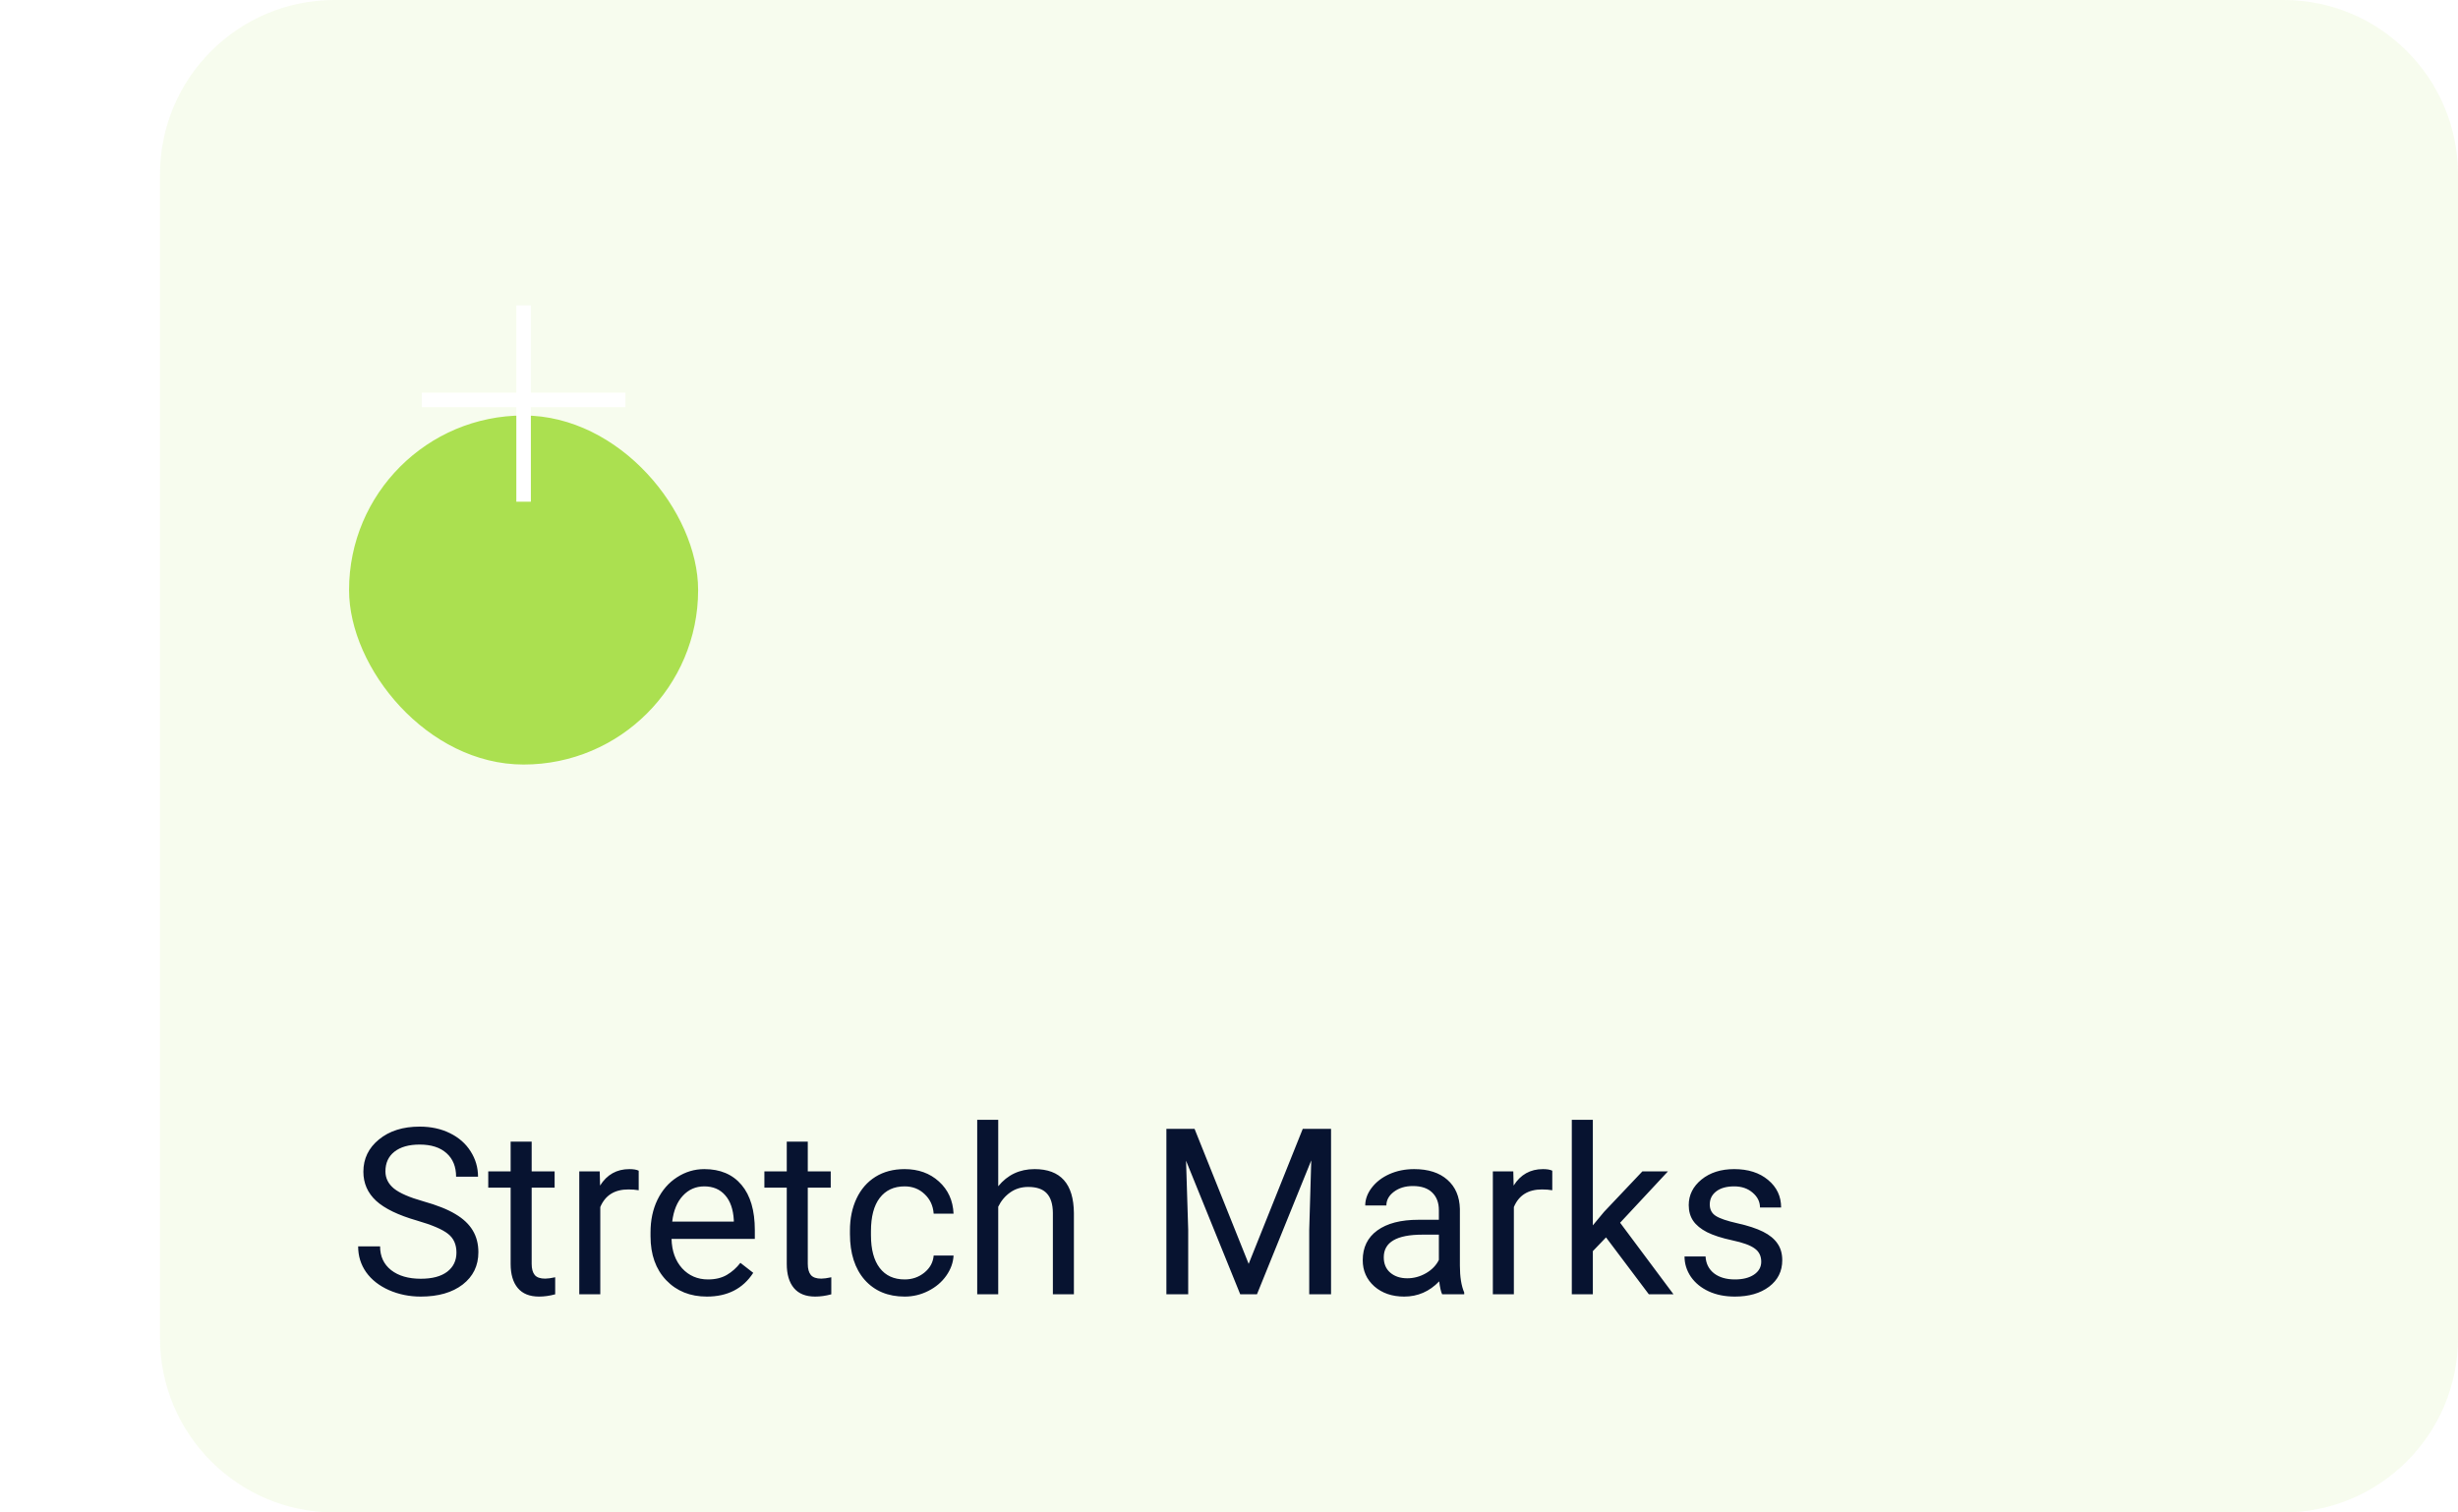 <svg width="169" height="104" viewBox="0 0 169 104" fill="none" xmlns="http://www.w3.org/2000/svg">
<path d="M11 12C11 5.373 16.373 0 23 0H157C163.627 0 169 5.373 169 12V92C169 98.627 163.627 104 157 104H23C16.373 104 11 98.627 11 92V12Z" fill="#ABE050" fill-opacity="0.1"/>
<g filter="url(#filter0_d_0_213)">
<rect x="24" y="16" width="24" height="24" rx="12" fill="#ABE050"/>
</g>
<path d="M28.672 83.93C27.385 83.56 26.448 83.107 25.859 82.57C25.276 82.029 24.984 81.362 24.984 80.57C24.984 79.674 25.341 78.935 26.055 78.352C26.773 77.763 27.706 77.469 28.852 77.469C29.633 77.469 30.328 77.62 30.938 77.922C31.552 78.224 32.026 78.641 32.359 79.172C32.698 79.703 32.867 80.284 32.867 80.914H31.359C31.359 80.227 31.141 79.688 30.703 79.297C30.266 78.901 29.648 78.703 28.852 78.703C28.112 78.703 27.534 78.867 27.117 79.195C26.706 79.518 26.5 79.969 26.5 80.547C26.5 81.01 26.695 81.404 27.086 81.727C27.482 82.044 28.151 82.336 29.094 82.602C30.042 82.867 30.781 83.162 31.312 83.484C31.849 83.802 32.245 84.174 32.5 84.602C32.76 85.029 32.891 85.531 32.891 86.109C32.891 87.031 32.531 87.771 31.812 88.328C31.094 88.88 30.133 89.156 28.93 89.156C28.148 89.156 27.419 89.008 26.742 88.711C26.065 88.409 25.542 87.997 25.172 87.477C24.807 86.956 24.625 86.365 24.625 85.703H26.133C26.133 86.391 26.385 86.935 26.891 87.336C27.401 87.732 28.081 87.93 28.93 87.93C29.721 87.93 30.328 87.768 30.75 87.445C31.172 87.122 31.383 86.682 31.383 86.125C31.383 85.568 31.188 85.138 30.797 84.836C30.406 84.529 29.698 84.227 28.672 83.93ZM36.555 78.5V80.547H38.133V81.664H36.555V86.906C36.555 87.245 36.625 87.5 36.766 87.672C36.906 87.838 37.146 87.922 37.484 87.922C37.651 87.922 37.88 87.891 38.172 87.828V89C37.792 89.104 37.422 89.156 37.062 89.156C36.417 89.156 35.93 88.961 35.602 88.57C35.273 88.18 35.109 87.625 35.109 86.906V81.664H33.57V80.547H35.109V78.5H36.555ZM43.914 81.844C43.695 81.807 43.458 81.789 43.203 81.789C42.255 81.789 41.612 82.193 41.273 83V89H39.828V80.547H41.234L41.258 81.523C41.732 80.768 42.404 80.391 43.273 80.391C43.555 80.391 43.768 80.427 43.914 80.5V81.844ZM48.602 89.156C47.456 89.156 46.523 88.781 45.805 88.031C45.086 87.276 44.727 86.268 44.727 85.008V84.742C44.727 83.904 44.885 83.156 45.203 82.5C45.526 81.838 45.974 81.323 46.547 80.953C47.125 80.578 47.75 80.391 48.422 80.391C49.521 80.391 50.375 80.753 50.984 81.477C51.594 82.201 51.898 83.237 51.898 84.586V85.188H46.172C46.193 86.021 46.435 86.695 46.898 87.211C47.367 87.721 47.961 87.977 48.68 87.977C49.19 87.977 49.622 87.872 49.977 87.664C50.331 87.456 50.641 87.18 50.906 86.836L51.789 87.523C51.081 88.612 50.018 89.156 48.602 89.156ZM48.422 81.578C47.839 81.578 47.349 81.792 46.953 82.219C46.557 82.641 46.312 83.234 46.219 84H50.453V83.891C50.411 83.156 50.214 82.588 49.859 82.188C49.505 81.781 49.026 81.578 48.422 81.578ZM55.539 78.5V80.547H57.117V81.664H55.539V86.906C55.539 87.245 55.609 87.5 55.75 87.672C55.891 87.838 56.13 87.922 56.469 87.922C56.635 87.922 56.865 87.891 57.156 87.828V89C56.776 89.104 56.406 89.156 56.047 89.156C55.401 89.156 54.914 88.961 54.586 88.57C54.258 88.18 54.094 87.625 54.094 86.906V81.664H52.555V80.547H54.094V78.5H55.539ZM62.203 87.977C62.719 87.977 63.169 87.82 63.555 87.508C63.94 87.195 64.154 86.805 64.195 86.336H65.562C65.537 86.82 65.37 87.281 65.062 87.719C64.755 88.156 64.344 88.505 63.828 88.766C63.318 89.026 62.776 89.156 62.203 89.156C61.052 89.156 60.135 88.773 59.453 88.008C58.776 87.237 58.438 86.185 58.438 84.852V84.609C58.438 83.787 58.589 83.055 58.891 82.414C59.193 81.773 59.625 81.276 60.188 80.922C60.755 80.568 61.425 80.391 62.195 80.391C63.143 80.391 63.93 80.674 64.555 81.242C65.185 81.81 65.521 82.547 65.562 83.453H64.195C64.154 82.906 63.945 82.458 63.57 82.109C63.2 81.755 62.742 81.578 62.195 81.578C61.461 81.578 60.891 81.844 60.484 82.375C60.083 82.901 59.883 83.664 59.883 84.664V84.938C59.883 85.912 60.083 86.662 60.484 87.188C60.885 87.713 61.458 87.977 62.203 87.977ZM68.633 81.57C69.273 80.784 70.107 80.391 71.133 80.391C72.919 80.391 73.82 81.398 73.836 83.414V89H72.391V83.406C72.385 82.797 72.245 82.346 71.969 82.055C71.698 81.763 71.273 81.617 70.695 81.617C70.227 81.617 69.815 81.742 69.461 81.992C69.107 82.242 68.831 82.57 68.633 82.977V89H67.188V77H68.633V81.57ZM82.133 77.625L85.852 86.906L89.57 77.625H91.516V89H90.016V84.57L90.156 79.789L86.422 89H85.273L81.547 79.812L81.695 84.57V89H80.195V77.625H82.133ZM99.156 89C99.073 88.833 99.005 88.537 98.953 88.109C98.281 88.807 97.479 89.156 96.547 89.156C95.713 89.156 95.029 88.922 94.492 88.453C93.961 87.979 93.695 87.38 93.695 86.656C93.695 85.776 94.029 85.094 94.695 84.609C95.367 84.12 96.31 83.875 97.523 83.875H98.93V83.211C98.93 82.706 98.779 82.305 98.477 82.008C98.174 81.706 97.729 81.555 97.141 81.555C96.625 81.555 96.193 81.685 95.844 81.945C95.495 82.206 95.32 82.521 95.32 82.891H93.867C93.867 82.469 94.016 82.062 94.312 81.672C94.615 81.276 95.021 80.963 95.531 80.734C96.047 80.505 96.612 80.391 97.227 80.391C98.201 80.391 98.963 80.635 99.516 81.125C100.068 81.609 100.354 82.279 100.375 83.133V87.023C100.375 87.799 100.474 88.417 100.672 88.875V89H99.156ZM96.758 87.898C97.211 87.898 97.641 87.781 98.047 87.547C98.453 87.312 98.747 87.008 98.93 86.633V84.898H97.797C96.026 84.898 95.141 85.417 95.141 86.453C95.141 86.906 95.292 87.26 95.594 87.516C95.896 87.771 96.284 87.898 96.758 87.898ZM106.727 81.844C106.508 81.807 106.271 81.789 106.016 81.789C105.068 81.789 104.424 82.193 104.086 83V89H102.641V80.547H104.047L104.07 81.523C104.544 80.768 105.216 80.391 106.086 80.391C106.367 80.391 106.581 80.427 106.727 80.5V81.844ZM110.422 85.086L109.516 86.031V89H108.07V77H109.516V84.258L110.289 83.328L112.922 80.547H114.68L111.391 84.078L115.062 89H113.367L110.422 85.086ZM121.094 86.758C121.094 86.367 120.945 86.065 120.648 85.852C120.357 85.633 119.844 85.445 119.109 85.289C118.38 85.133 117.799 84.945 117.367 84.727C116.94 84.508 116.622 84.247 116.414 83.945C116.211 83.643 116.109 83.284 116.109 82.867C116.109 82.174 116.401 81.588 116.984 81.109C117.573 80.63 118.323 80.391 119.234 80.391C120.193 80.391 120.969 80.638 121.562 81.133C122.161 81.628 122.461 82.26 122.461 83.031H121.008C121.008 82.635 120.839 82.294 120.5 82.008C120.167 81.721 119.745 81.578 119.234 81.578C118.708 81.578 118.297 81.693 118 81.922C117.703 82.151 117.555 82.451 117.555 82.82C117.555 83.169 117.693 83.432 117.969 83.609C118.245 83.787 118.742 83.956 119.461 84.117C120.185 84.279 120.771 84.471 121.219 84.695C121.667 84.919 121.997 85.19 122.211 85.508C122.43 85.82 122.539 86.203 122.539 86.656C122.539 87.412 122.237 88.018 121.633 88.477C121.029 88.93 120.245 89.156 119.281 89.156C118.604 89.156 118.005 89.037 117.484 88.797C116.964 88.557 116.555 88.224 116.258 87.797C115.966 87.365 115.82 86.898 115.82 86.398H117.266C117.292 86.883 117.484 87.268 117.844 87.555C118.208 87.836 118.688 87.977 119.281 87.977C119.828 87.977 120.266 87.867 120.594 87.648C120.927 87.424 121.094 87.128 121.094 86.758Z" fill="#071330"/>
<path d="M36 21C36 26.077 36 29.423 36 34.5" stroke="white"/>
<line x1="29" y1="27.5" x2="43" y2="27.5" stroke="white"/>
<defs>
<filter id="filter0_d_0_213" x="0" y="4.571" width="72" height="72" filterUnits="userSpaceOnUse" color-interpolation-filters="sRGB">
<feFlood flood-opacity="0" result="BackgroundImageFix"/>
<feColorMatrix in="SourceAlpha" type="matrix" values="0 0 0 0 0 0 0 0 0 0 0 0 0 0 0 0 0 0 127 0" result="hardAlpha"/>
<feOffset dy="12.571"/>
<feGaussianBlur stdDeviation="12"/>
<feColorMatrix type="matrix" values="0 0 0 0 0.671 0 0 0 0 0.878 0 0 0 0 0.314 0 0 0 0.2 0"/>
<feBlend mode="normal" in2="BackgroundImageFix" result="effect1_dropShadow_0_213"/>
<feBlend mode="normal" in="SourceGraphic" in2="effect1_dropShadow_0_213" result="shape"/>
</filter>
</defs>
</svg>
